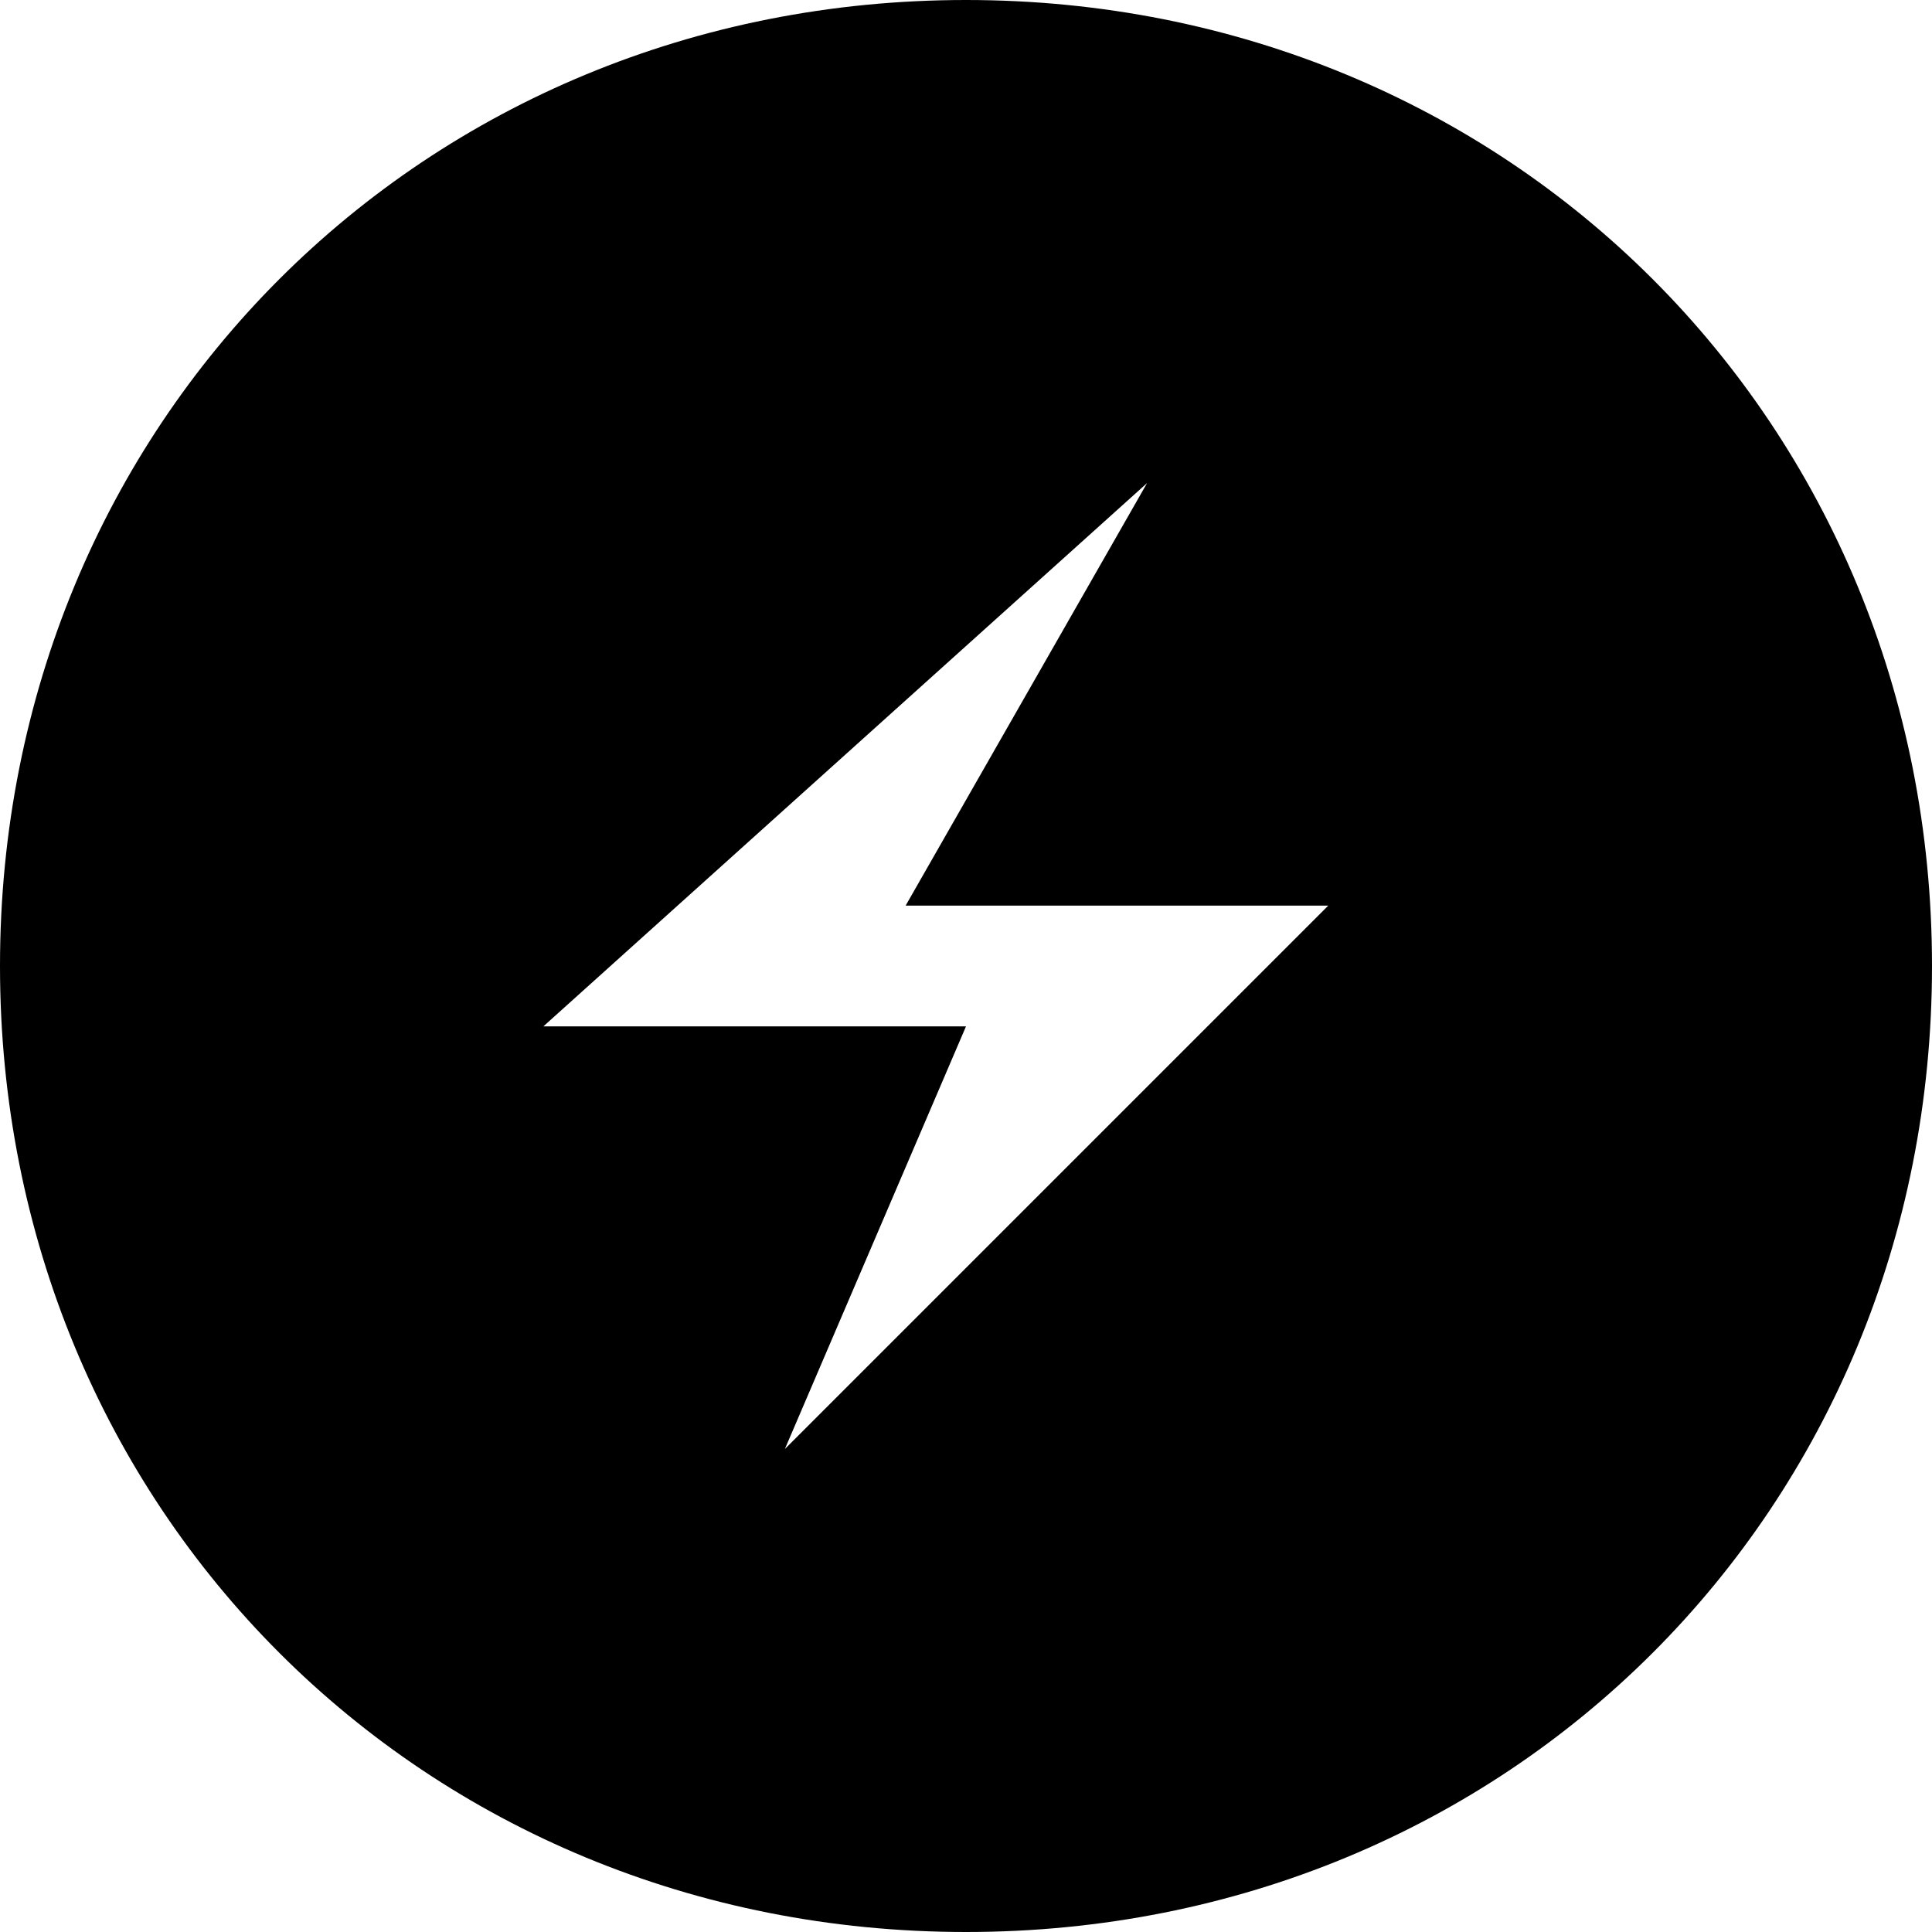 <?xml version="1.0" encoding="UTF-8"?>
<!DOCTYPE svg PUBLIC "-//W3C//DTD SVG 1.1//EN" "http://www.w3.org/Graphics/SVG/1.1/DTD/svg11.dtd">
<!-- Creator: CorelDRAW X7 -->
<svg xmlns="http://www.w3.org/2000/svg" xml:space="preserve" width="64px" height="64px" version="1.1" style="shape-rendering:geometricPrecision; text-rendering:geometricPrecision; image-rendering:optimizeQuality; fill-rule:evenodd; clip-rule:evenodd"
viewBox="0 0 6400 6400"
 xmlns:xlink="http://www.w3.org/1999/xlink">
 <defs>
  <style type="text/css">
   <![CDATA[
    .fil0 {fill:black}
   ]]>
  </style>
 </defs>
 <g id="Camada_x0020_1">
  <path class="fil0" d="M3200 0c1800,0 3200,1400 3200,3200 0,1800 -1400,3200 -3200,3200 -1800,0 -3200,-1400 -3200,-3200 0,-1800 1400,-3200 3200,-3200zm600 1600l-2000 1800 1400 0 -600 1400 1800 -1800 -1400 0 800 -1400 0 0 0 0z"/>
 </g>
</svg>
